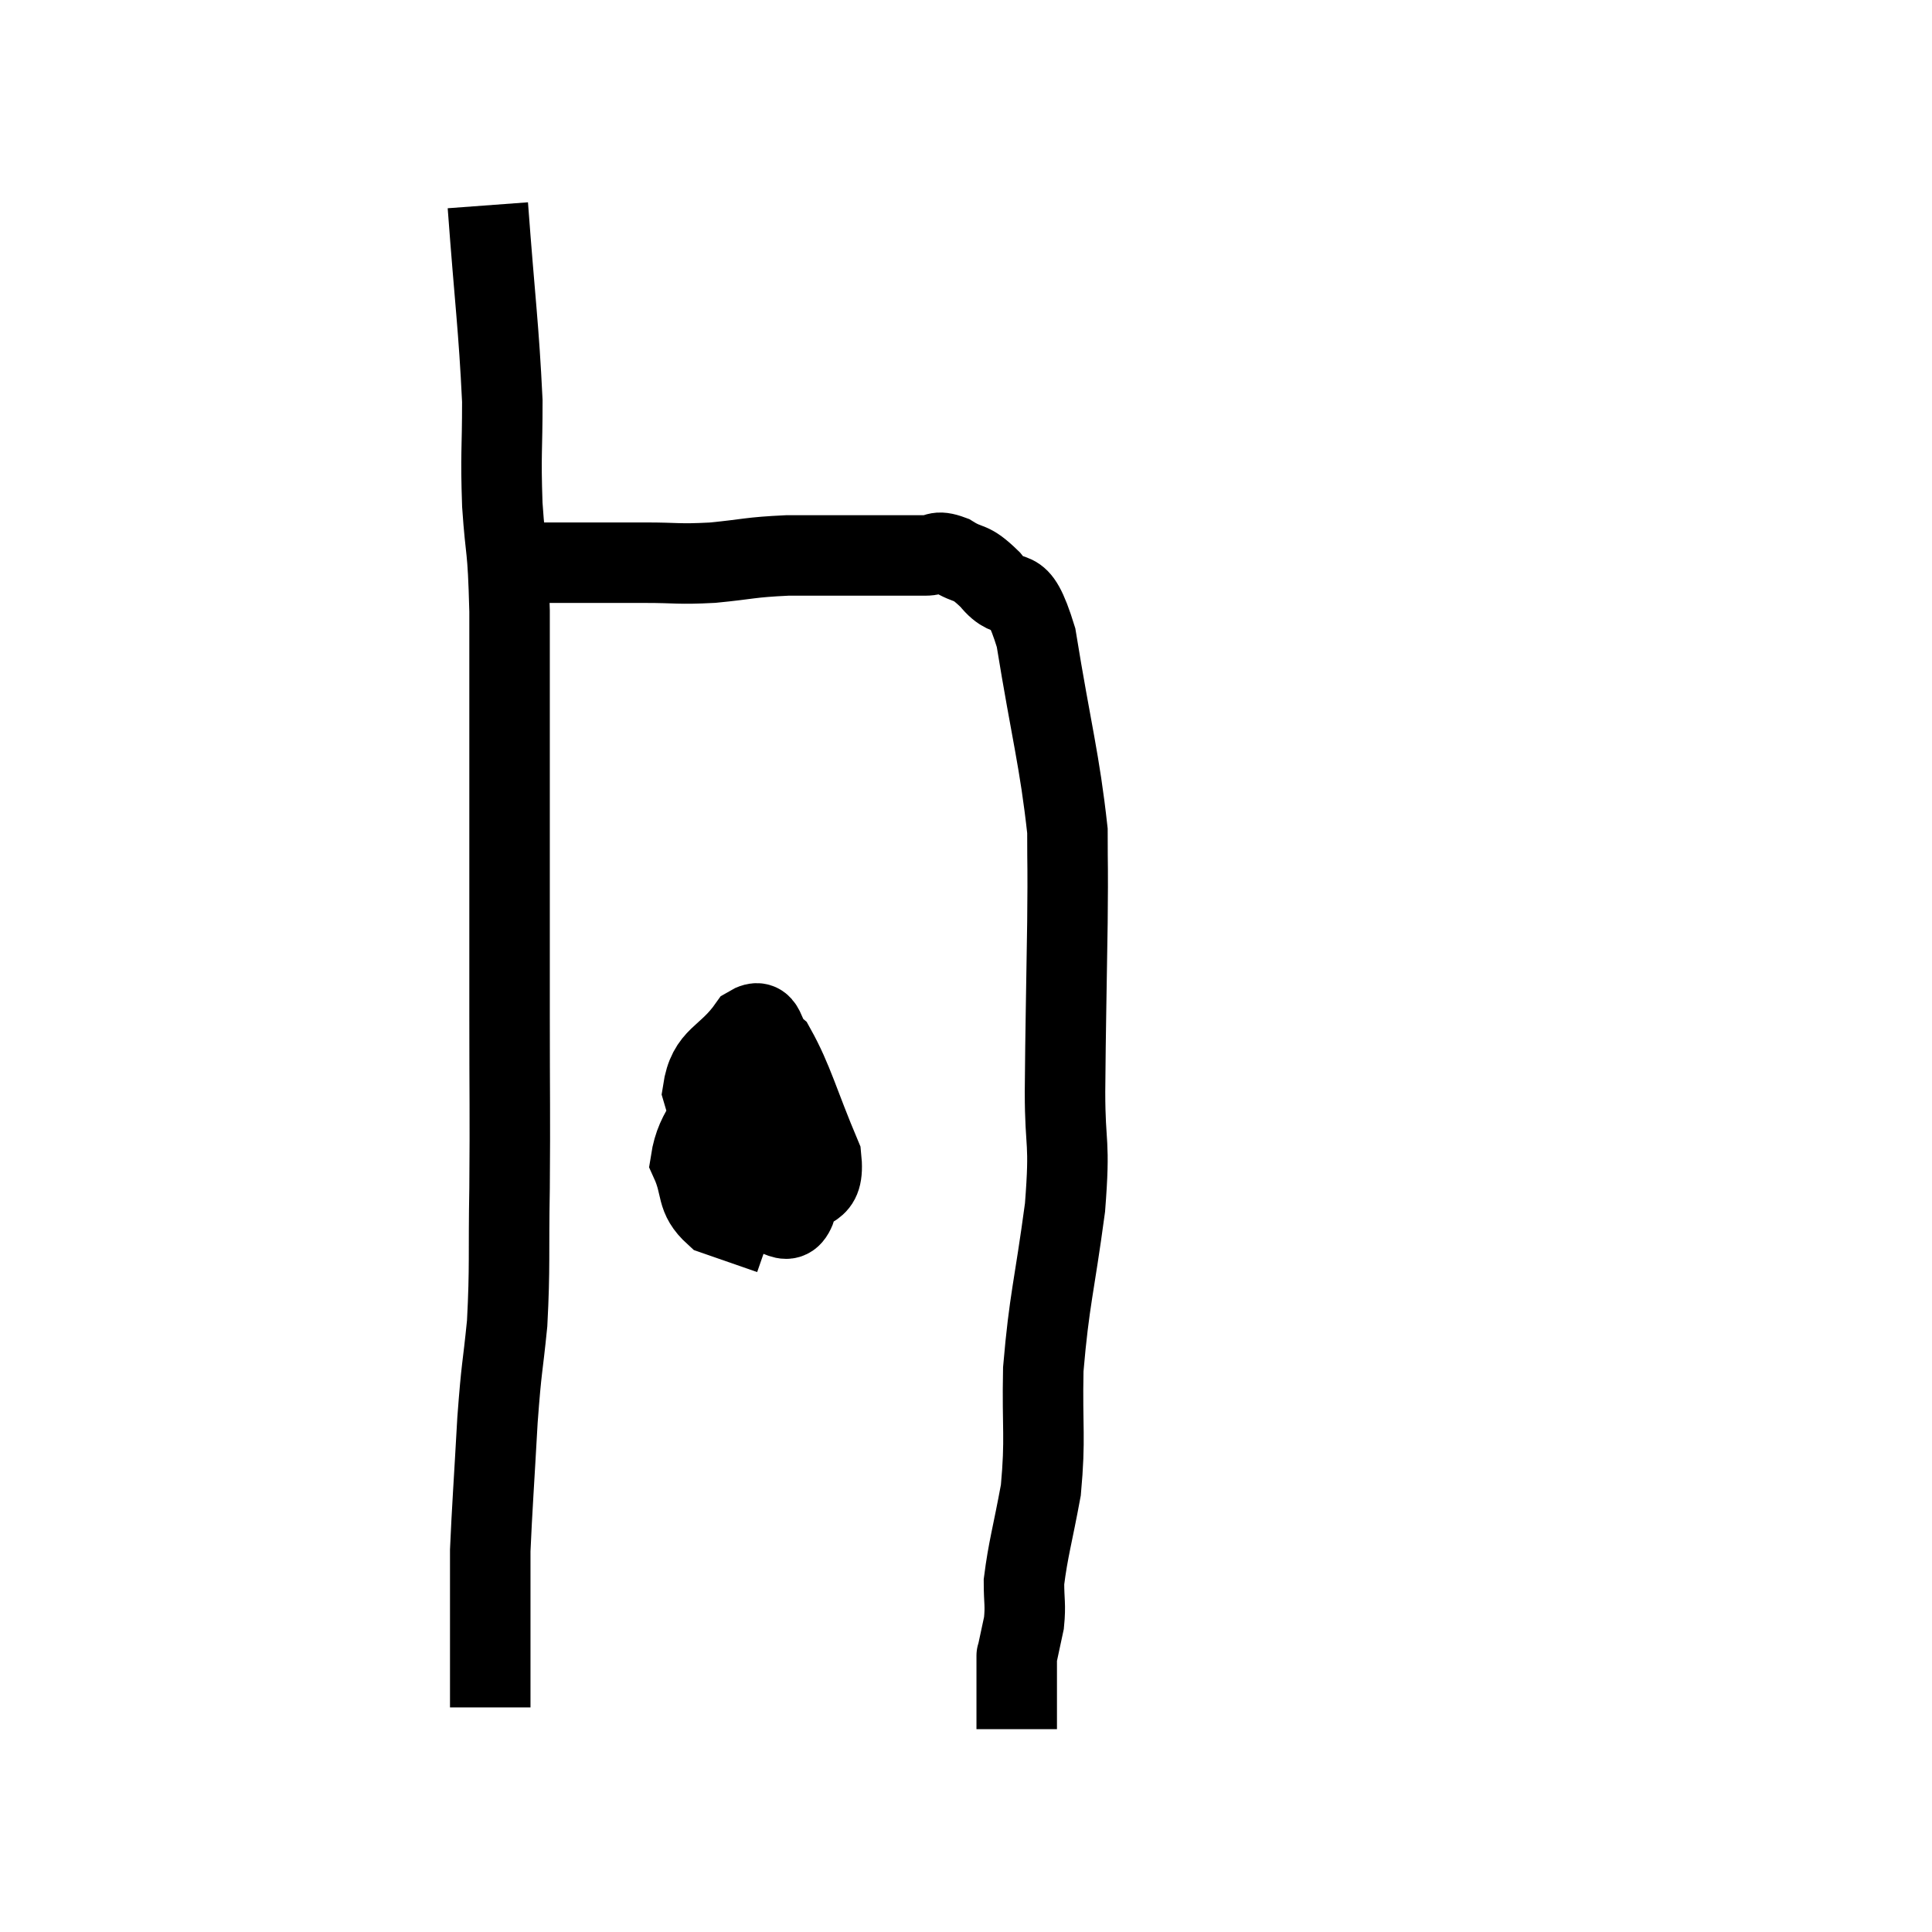 <svg width="48" height="48" viewBox="0 0 48 48" xmlns="http://www.w3.org/2000/svg"><path d="M 12.12 5.1 C 12.3 7.53, 12.39 8.1, 12.48 9.96 C 12.48 11.25, 12.435 11.235, 12.48 12.54 C 12.57 13.86, 12.615 13.455, 12.66 15.18 C 12.66 17.31, 12.66 17.61, 12.66 19.44 C 12.66 20.97, 12.66 21.06, 12.66 22.5 C 12.66 23.85, 12.66 23.445, 12.66 25.2 C 12.66 27.36, 12.675 27.6, 12.66 29.52 C 12.63 31.2, 12.675 31.44, 12.6 32.88 C 12.48 34.08, 12.465 33.87, 12.36 35.28 C 12.27 36.9, 12.225 37.485, 12.18 38.52 C 12.18 38.97, 12.18 38.97, 12.18 39.42 C 12.18 39.87, 12.18 40.095, 12.18 40.32 C 12.18 40.32, 12.18 40.32, 12.18 40.32 C 12.18 40.32, 12.18 40.185, 12.18 40.32 C 12.18 40.59, 12.18 40.695, 12.18 40.86 C 12.18 40.92, 12.18 40.815, 12.18 40.98 C 12.18 41.25, 12.18 41.16, 12.18 41.52 C 12.18 41.97, 12.18 42.195, 12.18 42.42 L 12.18 42.42" fill="none" stroke="black" stroke-width="2"></path><path d="M 12.54 14.28 C 12.84 14.13, 12.675 14.055, 13.14 13.98 C 13.77 13.98, 13.68 13.98, 14.4 13.98 C 15.21 13.98, 15.195 13.98, 16.02 13.98 C 16.86 13.98, 16.815 14.025, 17.7 13.98 C 18.63 13.89, 18.6 13.845, 19.56 13.8 C 20.55 13.8, 20.685 13.8, 21.54 13.8 C 22.26 13.8, 22.455 13.8, 22.98 13.8 C 23.31 13.8, 23.235 13.65, 23.64 13.8 C 24.12 14.1, 24.075 13.89, 24.6 14.4 C 25.17 15.12, 25.26 14.28, 25.74 15.84 C 26.13 18.24, 26.325 18.87, 26.52 20.64 C 26.52 21.78, 26.535 21.3, 26.52 22.92 C 26.49 25.02, 26.475 25.35, 26.46 27.12 C 26.46 28.56, 26.595 28.275, 26.46 30 C 26.19 32.01, 26.07 32.265, 25.92 34.02 C 25.89 35.52, 25.98 35.7, 25.86 37.02 C 25.65 38.16, 25.545 38.475, 25.44 39.3 C 25.44 39.81, 25.485 39.855, 25.44 40.32 C 25.35 40.74, 25.305 40.95, 25.26 41.16 C 25.26 41.16, 25.26 41.16, 25.26 41.16 C 25.26 41.16, 25.26 41.16, 25.26 41.16 C 25.26 41.16, 25.26 41.1, 25.26 41.16 C 25.26 41.28, 25.26 41.22, 25.26 41.4 C 25.26 41.64, 25.26 41.625, 25.26 41.88 C 25.26 42.15, 25.26 42.21, 25.26 42.42 C 25.26 42.57, 25.26 42.585, 25.26 42.72 C 25.26 42.84, 25.26 42.9, 25.26 42.96 L 25.26 42.96" fill="none" stroke="black" stroke-width="2"></path><path d="M 18.96 26.76 C 18.78 27.42, 18.69 27.36, 18.6 28.08 C 18.6 28.86, 18.33 29.175, 18.6 29.64 C 19.14 29.79, 19.23 30.165, 19.68 29.94 C 20.04 29.34, 20.505 29.715, 20.4 28.74 C 19.83 27.39, 19.71 26.85, 19.26 26.04 C 18.93 25.77, 19.05 25.23, 18.6 25.5 C 18.03 26.31, 17.595 26.22, 17.46 27.12 C 17.76 28.11, 17.715 28.35, 18.06 29.1 C 18.45 29.61, 18.405 29.91, 18.84 30.12 C 19.32 30.03, 19.59 30.63, 19.8 29.94 C 19.74 28.65, 20.055 28.17, 19.68 27.36 C 18.99 27.03, 18.93 26.325, 18.3 26.7 C 17.73 27.78, 17.295 27.99, 17.16 28.86 C 17.46 29.52, 17.265 29.73, 17.76 30.18 L 19.14 30.66" fill="none" stroke="black" stroke-width="2"></path></svg>